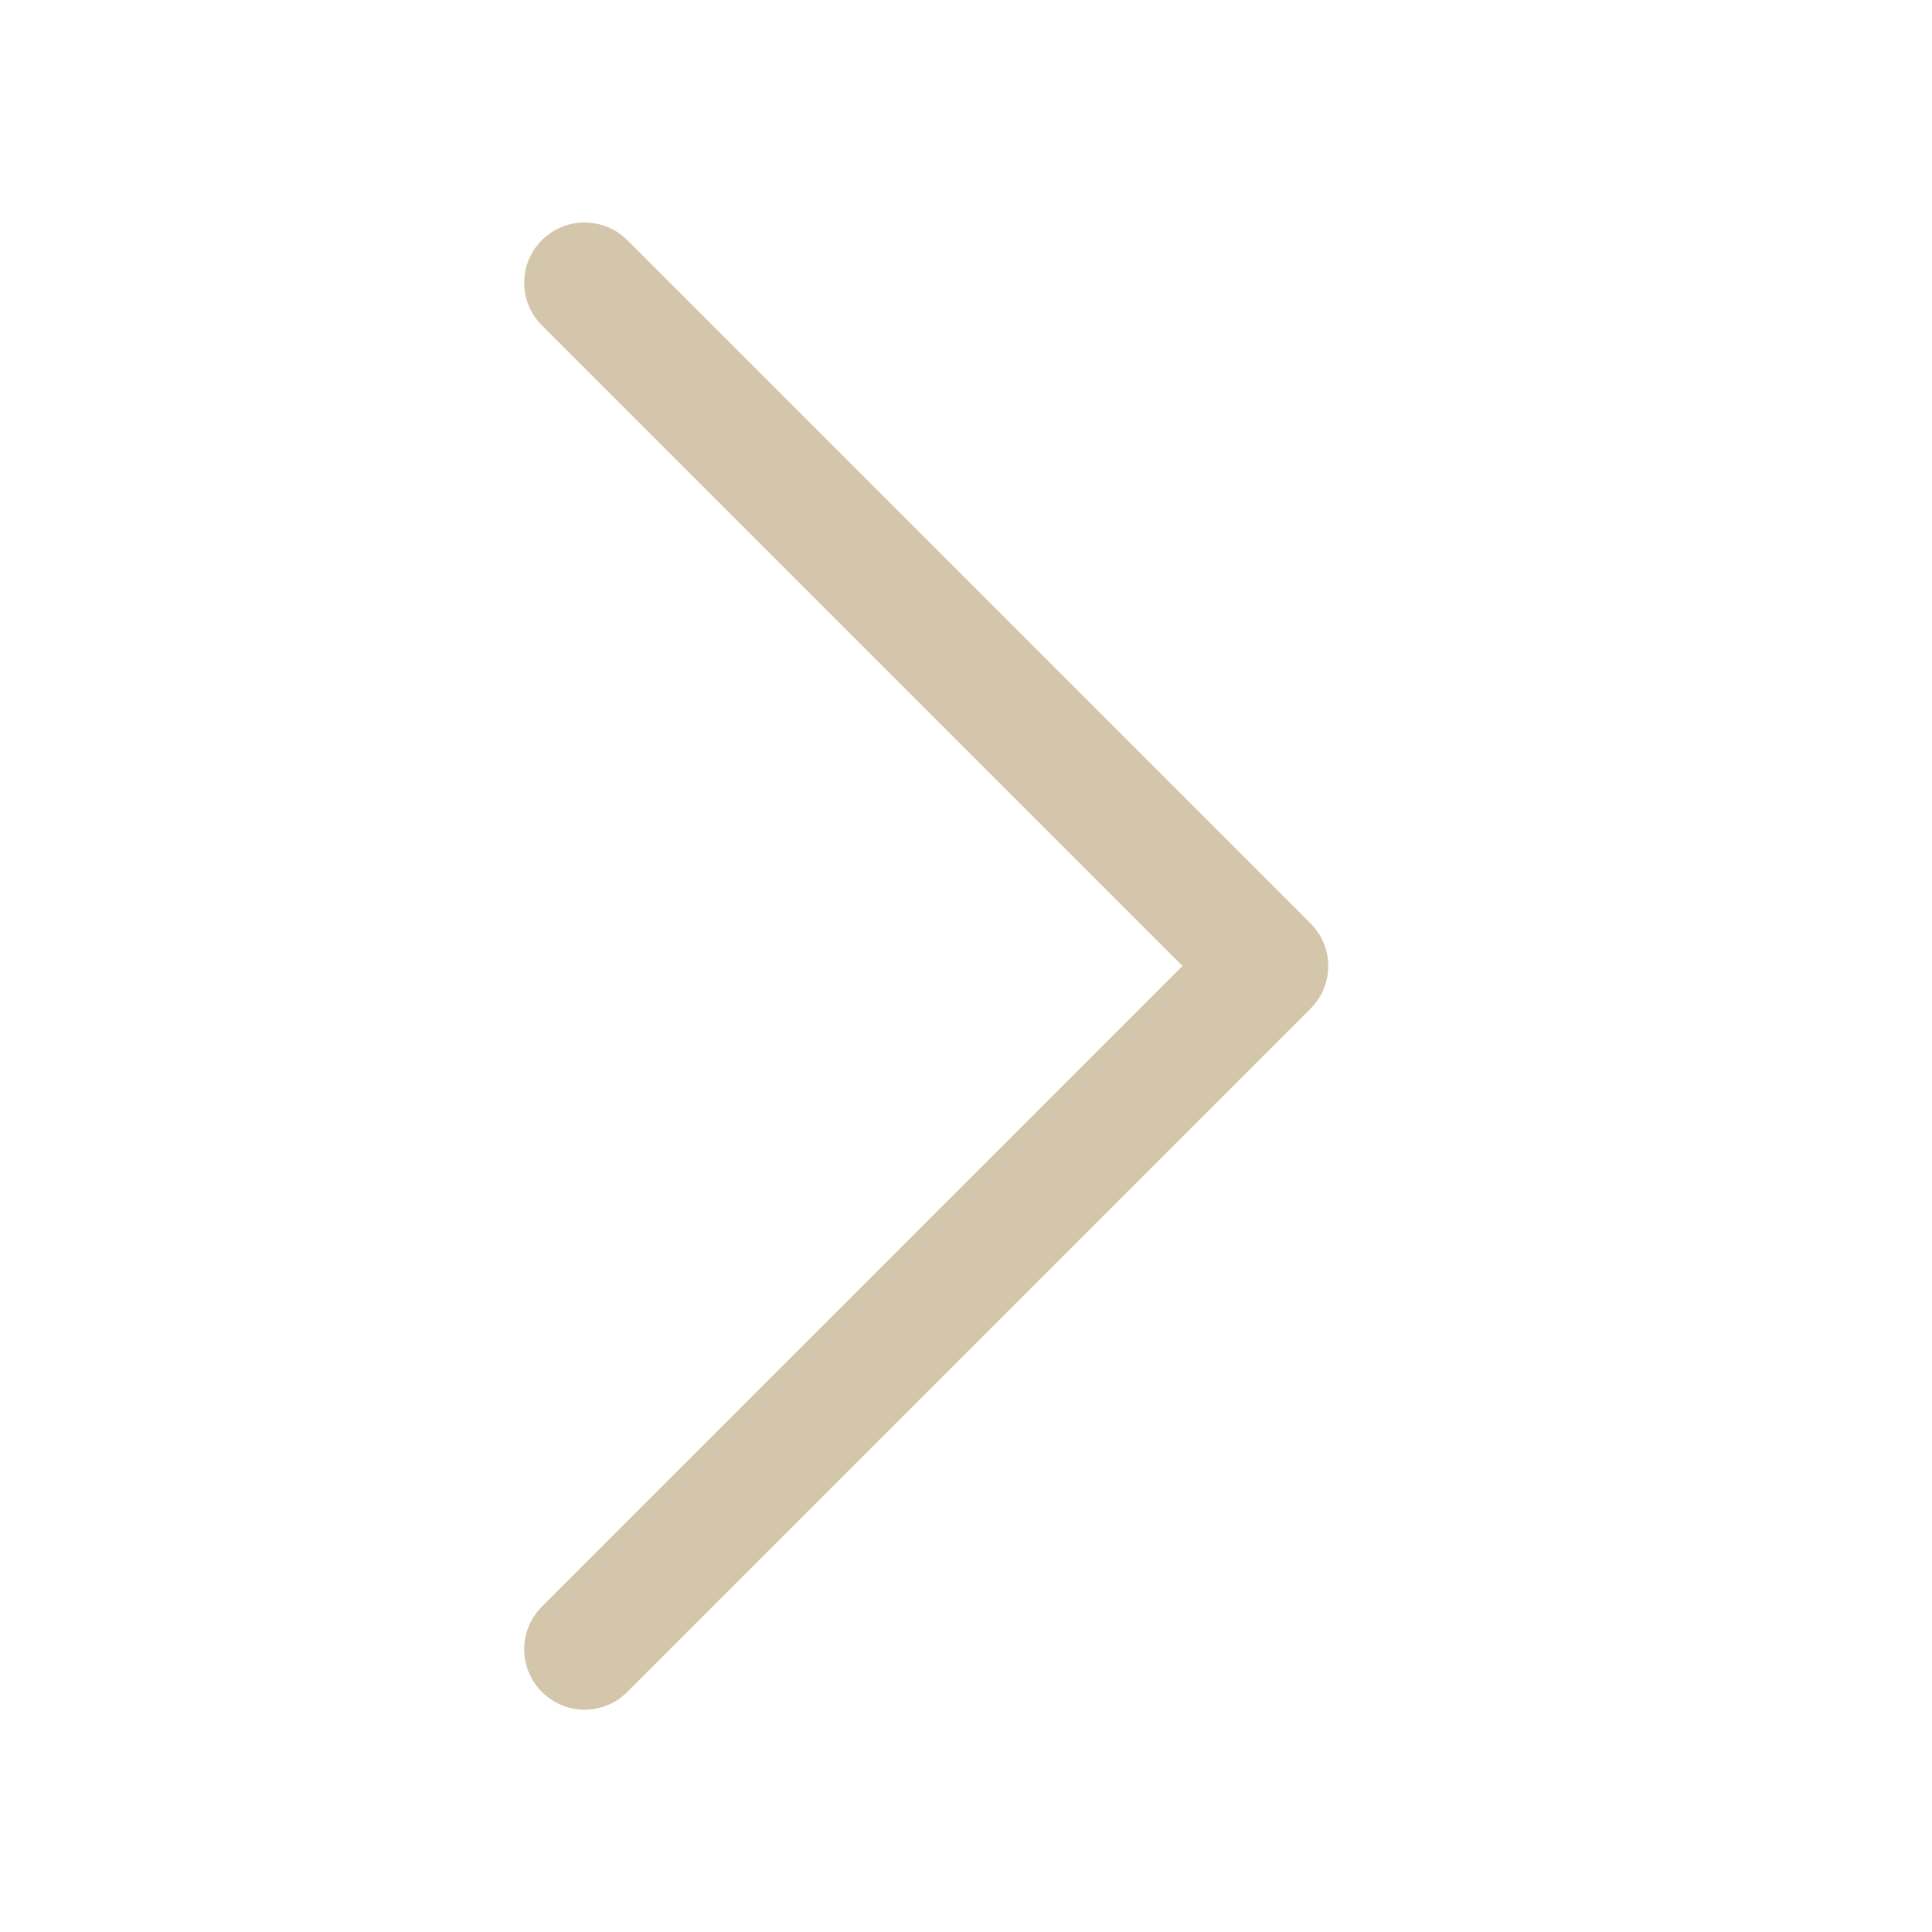 <svg width="16" height="16" version="1.1" xmlns="http://www.w3.org/2000/svg">
 <path d="m4.842 1.842c-0.128 0-0.256 0.049-0.354 0.146-0.196 0.196-0.196 0.511 0 0.707l5.305 5.305-5.305 5.305c-0.196 0.196-0.196 0.511 0 0.707s0.511 0.196 0.707 0l5.658-5.658c0.196-0.196 0.196-0.511 0-0.707l-5.658-5.658c-0.098-0.098-0.226-0.146-0.354-0.146z" fill="#d3c6aa" stroke-linecap="round" stroke-linejoin="round" stroke-width="1.809"/>
</svg>
